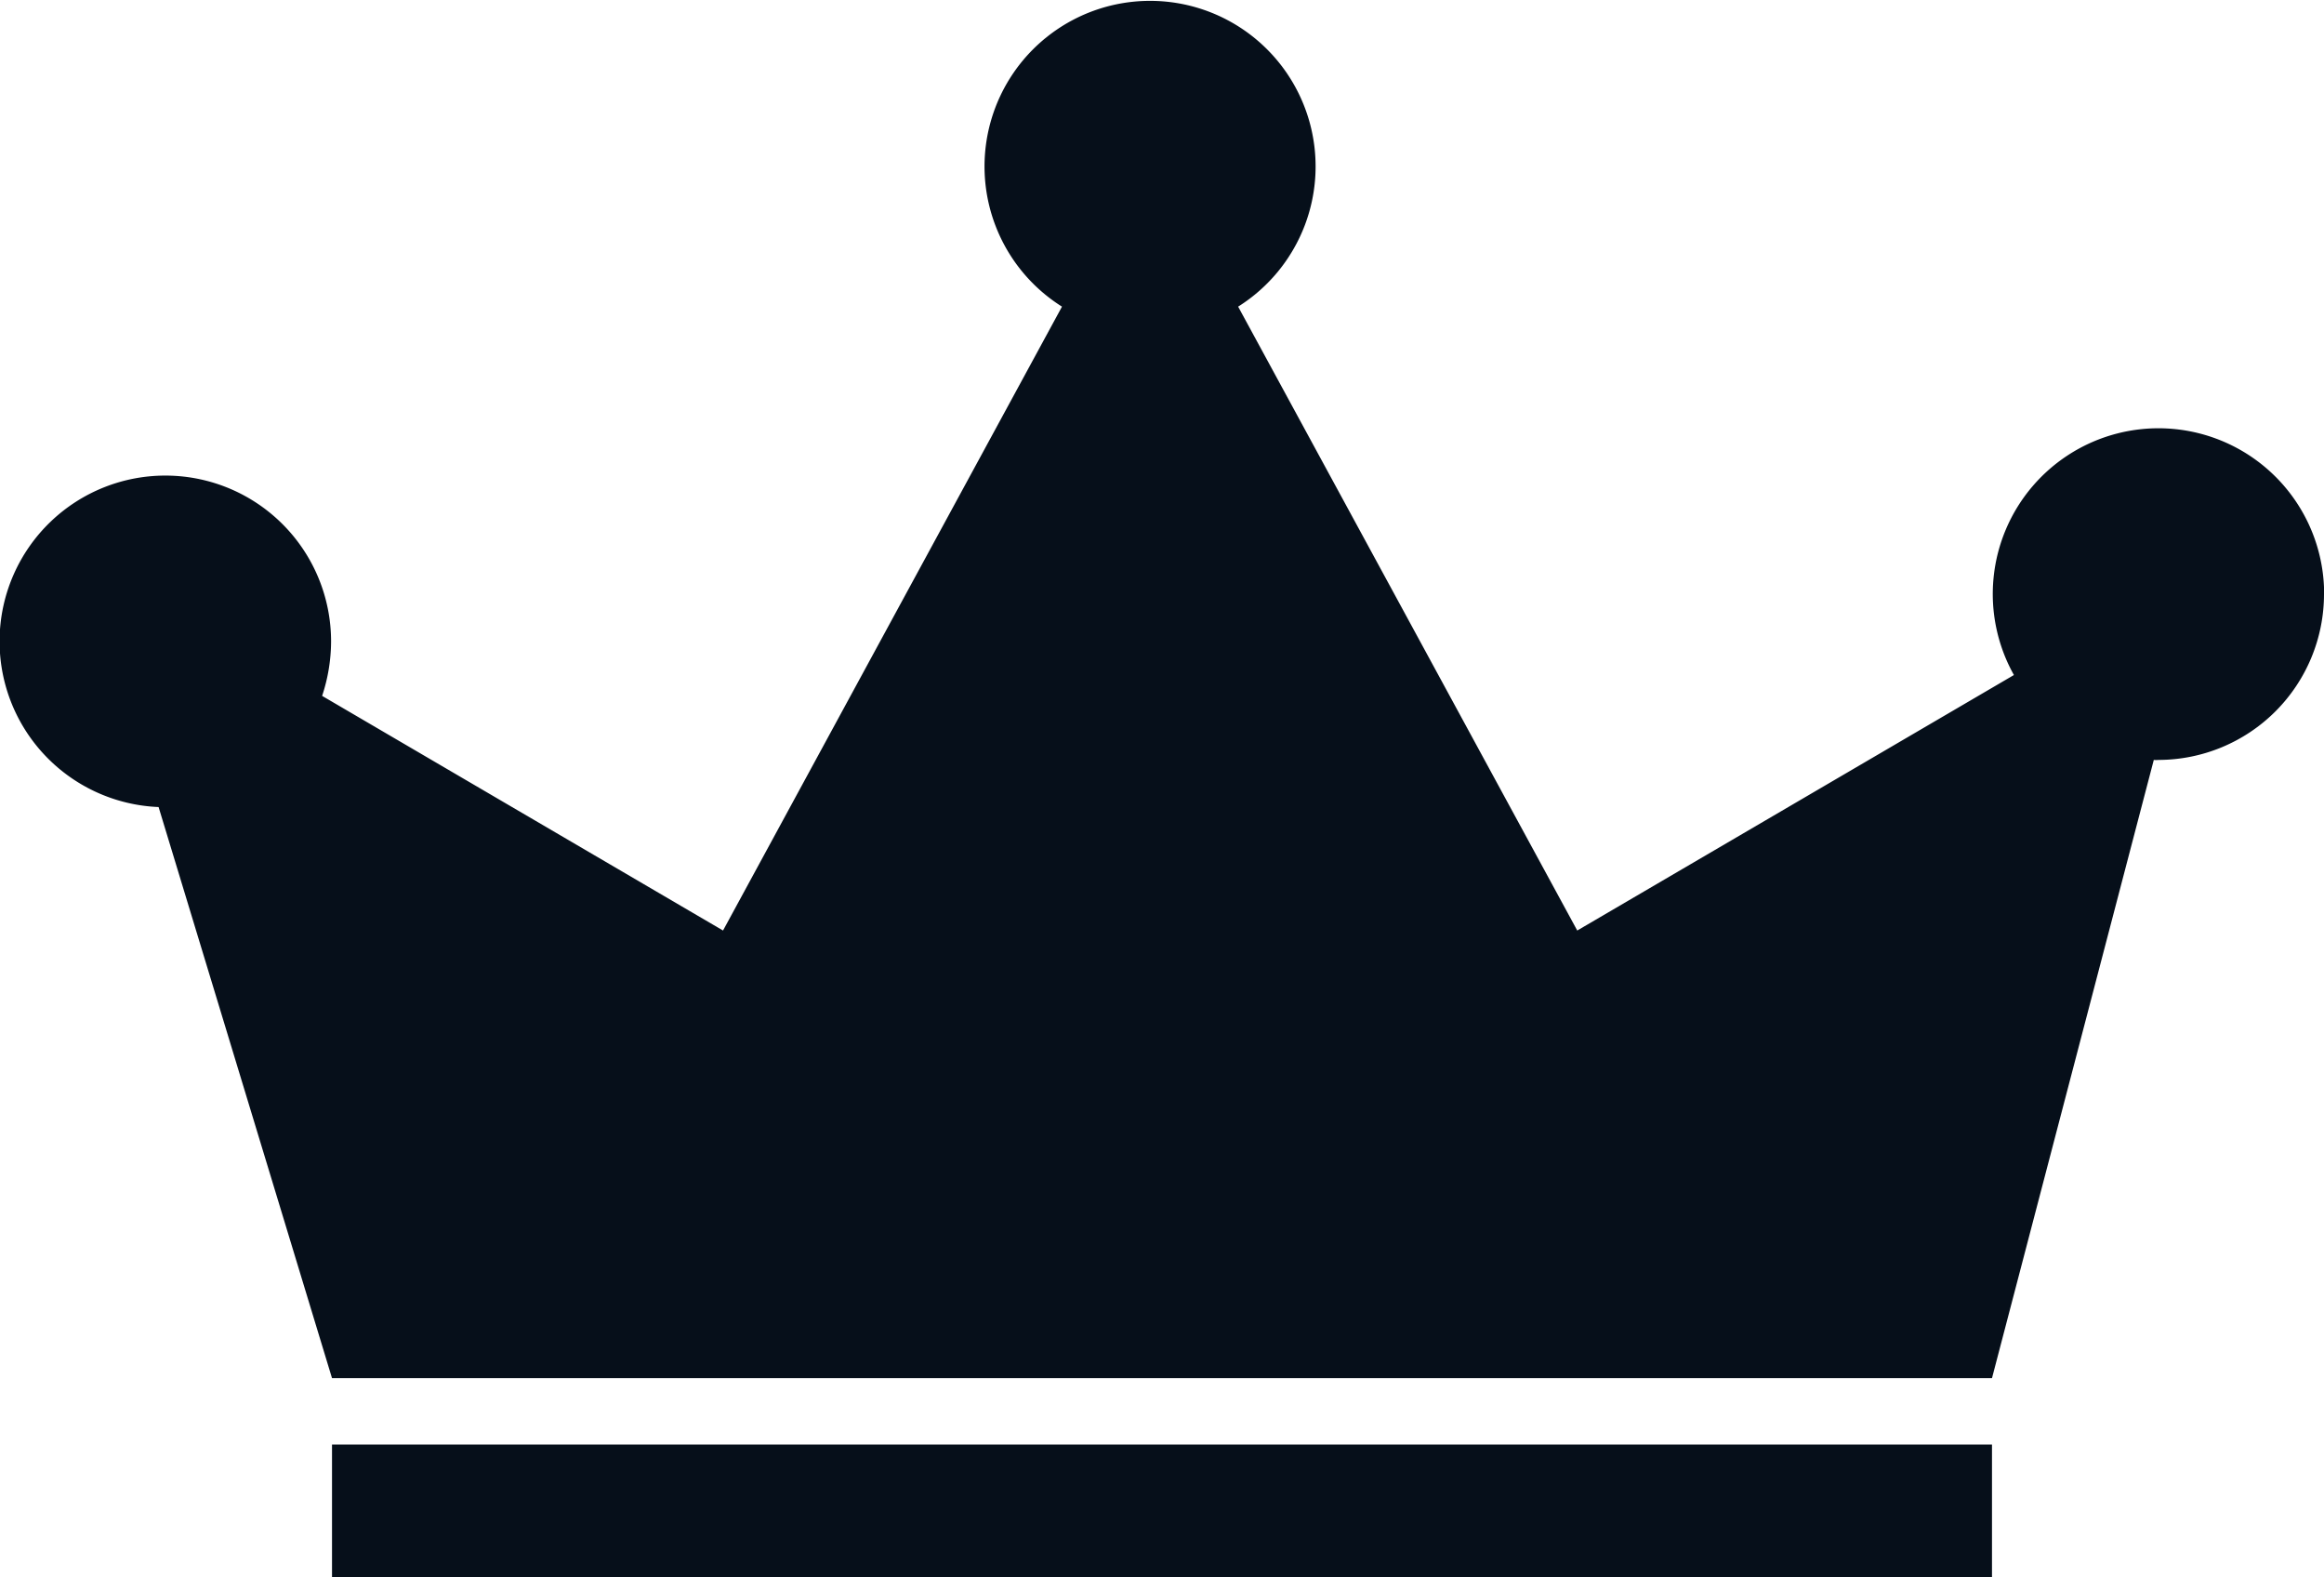 <svg xmlns="http://www.w3.org/2000/svg" width="32.416" height="21.996" viewBox="0 0 32.416 21.996"><g transform="translate(0 -20.572)"><g transform="translate(0 20.572)"><path d="M32.416,28.855a2.312,2.312,0,0,1-2.309,2.314.308.308,0,0,1-.065,0L27.785,39.79H4.631L2.212,31.826a2.312,2.312,0,1,1,2.406-2.309,2.42,2.42,0,0,1-.125.759l5.592,3.272,4.728-8.7a2.309,2.309,0,1,1,2.457,0L22,33.548l6.091-3.563a2.311,2.311,0,1,1,4.327-1.129ZM27.785,40.716H4.631v1.852H27.785V40.716Z" transform="translate(0 -20.572)" fill="#060f1a"/></g></g></svg>
